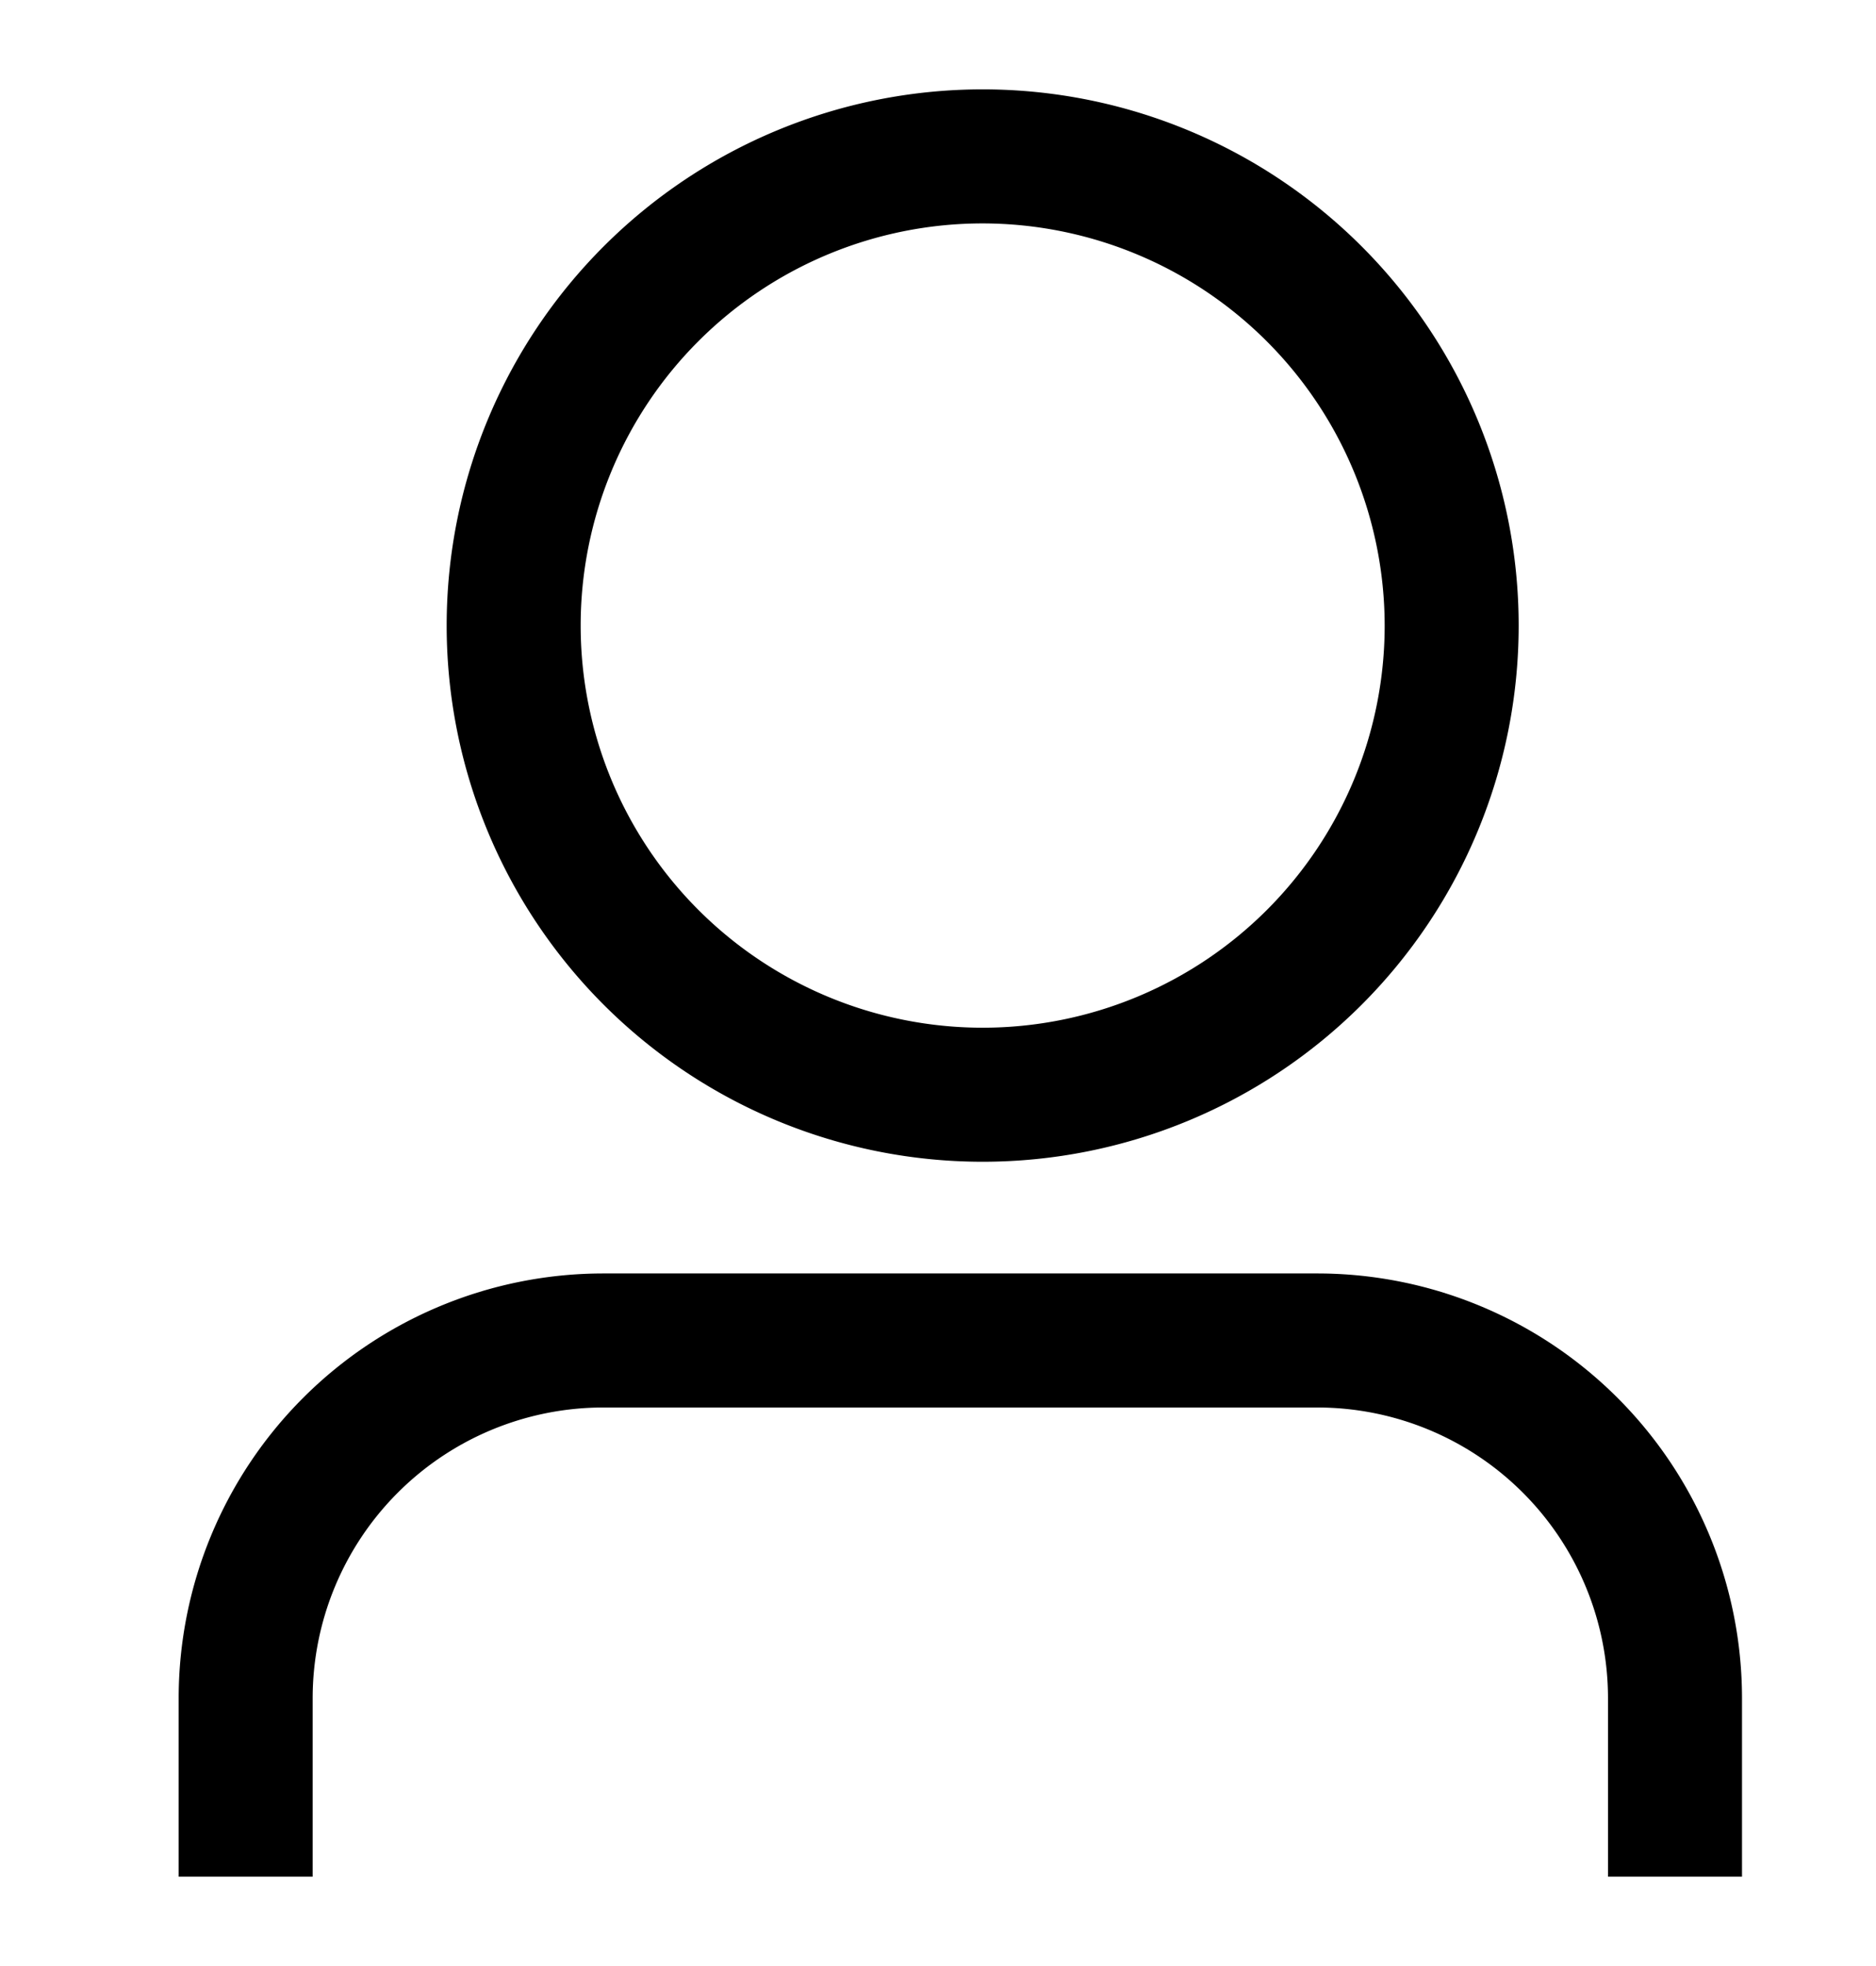 <svg class="svg-icon svg-icon--user" xmlns="http://www.w3.org/2000/svg" width="21" height="22" viewBox="0 0 21 22">
    <g id="m-user" transform="translate(-291 -69)">
      <g id="user" transform="translate(290 68)">
        <path id="Path_2956" data-name="Path 2956" d="M20.75,21h-1.5V19A3.254,3.254,0,0,0,16,15.75H8A3.254,3.254,0,0,0,4.75,19v2H3.25V19A4.755,4.755,0,0,1,8,14.25h8A4.755,4.755,0,0,1,20.75,19Z" transform="translate(-0.25 1)"></path>
        <circle id="Ellipse_153" data-name="Ellipse 153" cx="6" cy="6" r="6" transform="translate(6 2)" fill="none"></circle>
        <path id="Ellipse_153_-_Outline" data-name="Ellipse 153 - Outline" d="M6,1.5A4.5,4.5,0,1,0,10.5,6,4.505,4.505,0,0,0,6,1.5M6,0A6,6,0,1,1,0,6,6,6,0,0,1,6,0Z" transform="translate(6 2)"></path>
      </g>
      <rect id="Rectangle_5180" data-name="Rectangle 5180" width="21" height="22" transform="translate(291 69)" fill="none"></rect>
    </g>
  </svg>